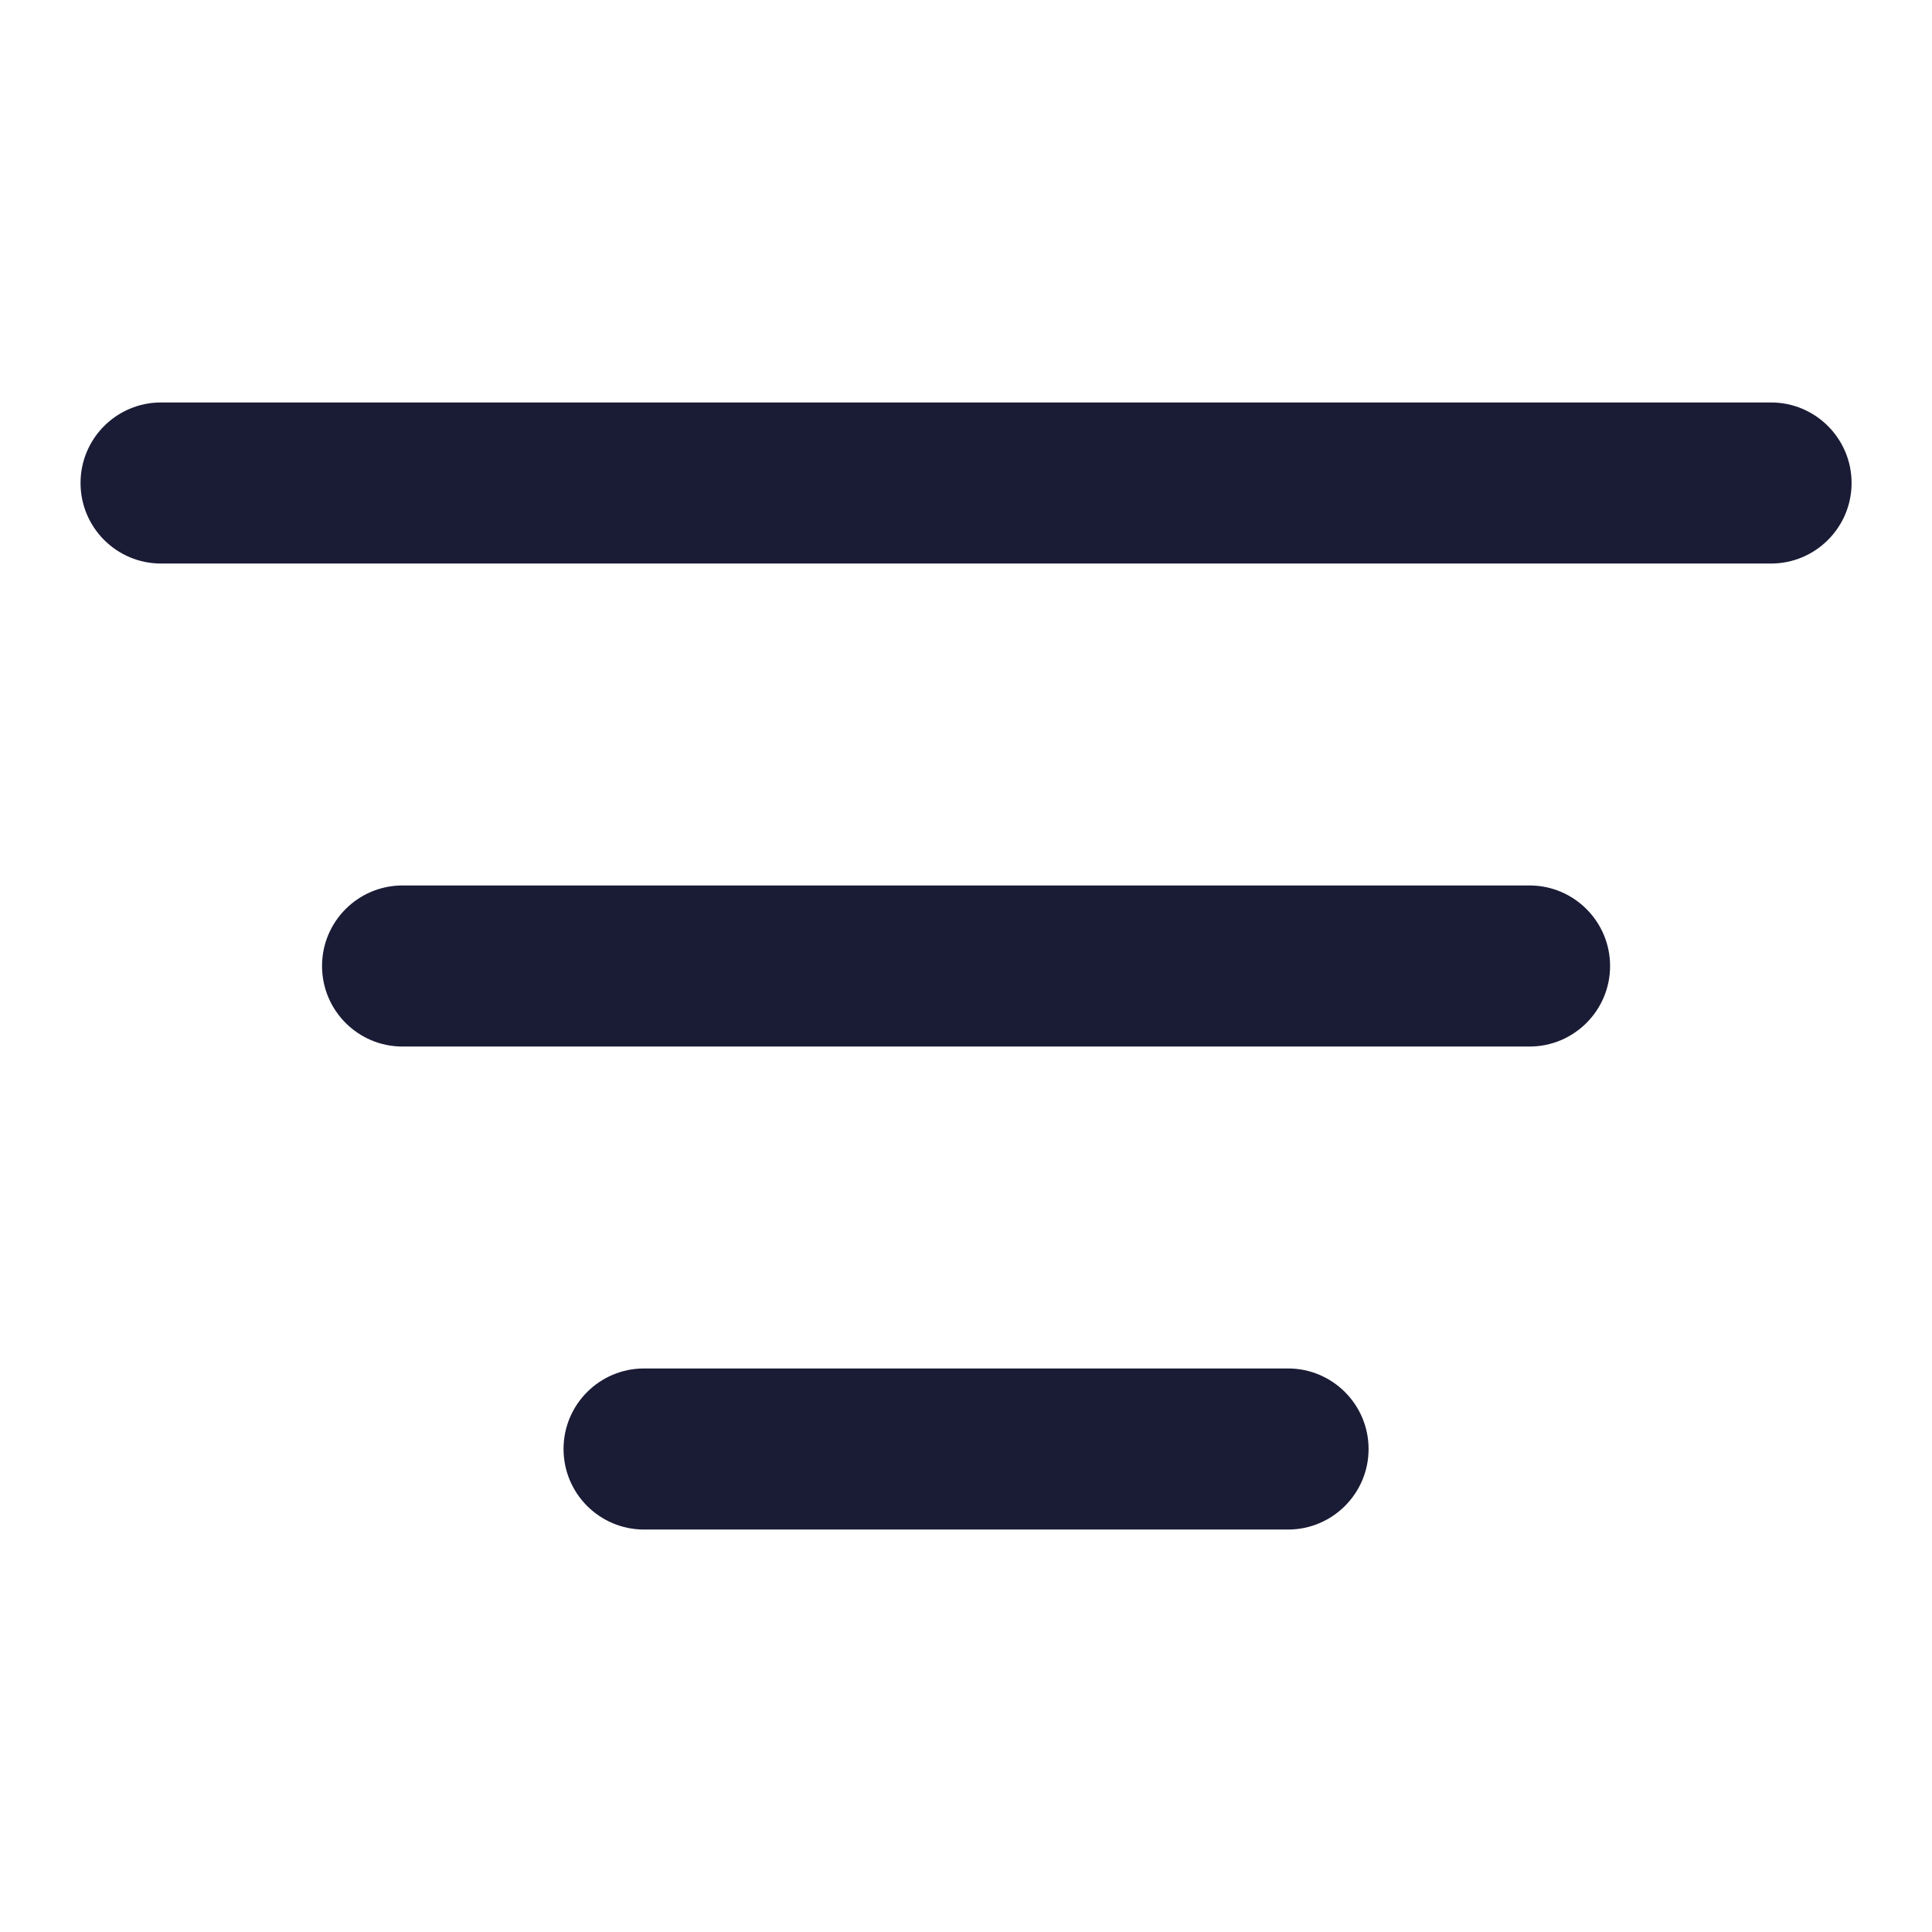 <svg width="16" height="16" viewBox="0 0 16 16" fill="none" xmlns="http://www.w3.org/2000/svg">
<path d="M0.667 4C0.667 3.632 0.965 3.333 1.334 3.333H14.667C15.035 3.333 15.334 3.632 15.334 4C15.334 4.368 15.035 4.667 14.667 4.667L1.334 4.667C0.965 4.667 0.667 4.368 0.667 4Z" fill="#1A1B35"/>
<path d="M12.667 8.667L3.334 8.667C2.965 8.667 2.667 8.368 2.667 8C2.667 7.632 2.965 7.333 3.334 7.333L12.667 7.333C13.035 7.333 13.334 7.632 13.334 8C13.334 8.368 13.035 8.667 12.667 8.667Z" fill="#1A1B35"/>
<path d="M5.334 11.333C4.965 11.333 4.667 11.632 4.667 12C4.667 12.368 4.965 12.667 5.334 12.667L10.667 12.667C11.035 12.667 11.334 12.368 11.334 12C11.334 11.632 11.035 11.333 10.667 11.333L5.334 11.333Z" fill="#1A1B35"/>
</svg>
